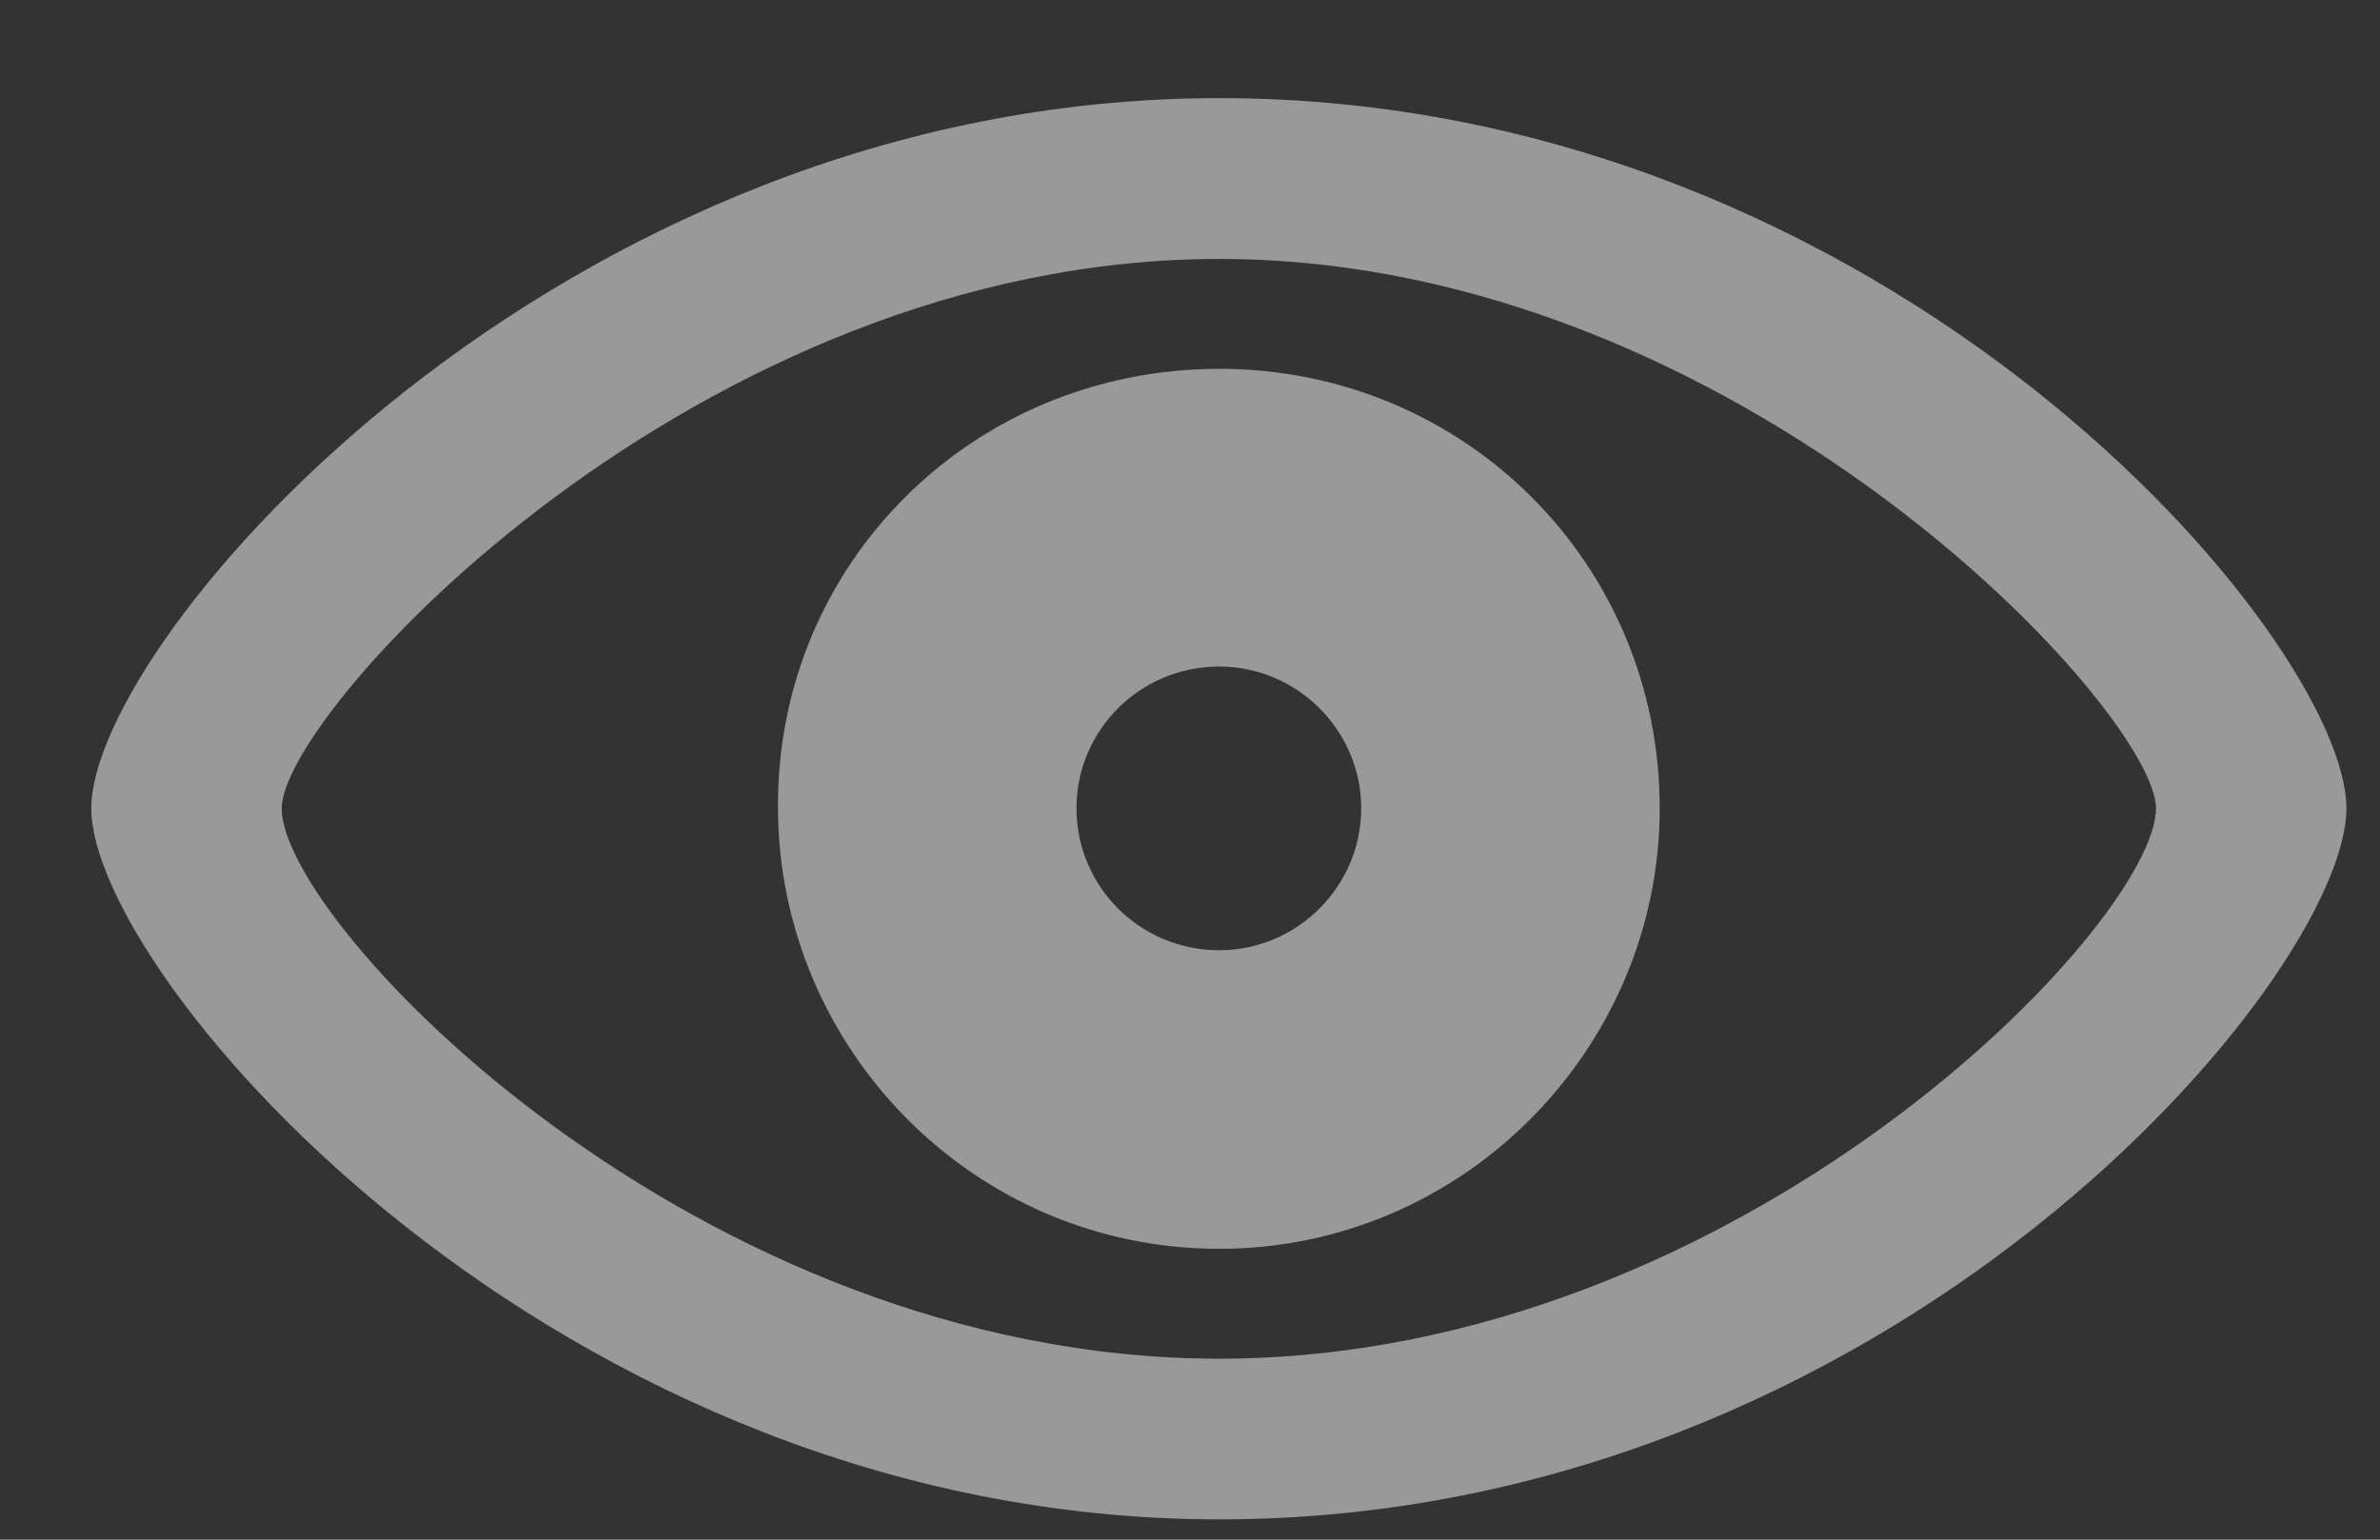 <svg width="17" height="11" viewBox="0 0 17 11" fill="none" xmlns="http://www.w3.org/2000/svg">
    <rect x="0" y="0" width="17" height="11" fill="#333333" stroke="none"/>
    <path opacity="0.5" d="M8.709 10.855C13.52 10.855 16.76 6.977 16.76 5.775C16.76 4.574 13.514 0.701 8.709 0.701C3.969 0.701 0.652 4.574 0.652 5.775C0.652 6.977 3.963 10.855 8.709 10.855ZM8.709 9.707C4.971 9.707 2.012 6.596 2.012 5.775C2.012 5.09 4.971 1.85 8.709 1.85C12.435 1.85 15.4 5.09 15.4 5.775C15.4 6.596 12.435 9.707 8.709 9.707ZM8.709 8.922C10.455 8.922 11.855 7.486 11.855 5.775C11.855 4.023 10.455 2.635 8.709 2.635C6.951 2.635 5.545 4.023 5.557 5.775C5.562 7.486 6.951 8.922 8.709 8.922ZM8.709 6.789C8.141 6.789 7.689 6.332 7.689 5.775C7.689 5.219 8.141 4.762 8.709 4.762C9.266 4.762 9.723 5.219 9.723 5.775C9.723 6.332 9.266 6.789 8.709 6.789Z" fill="white"/>
</svg>
